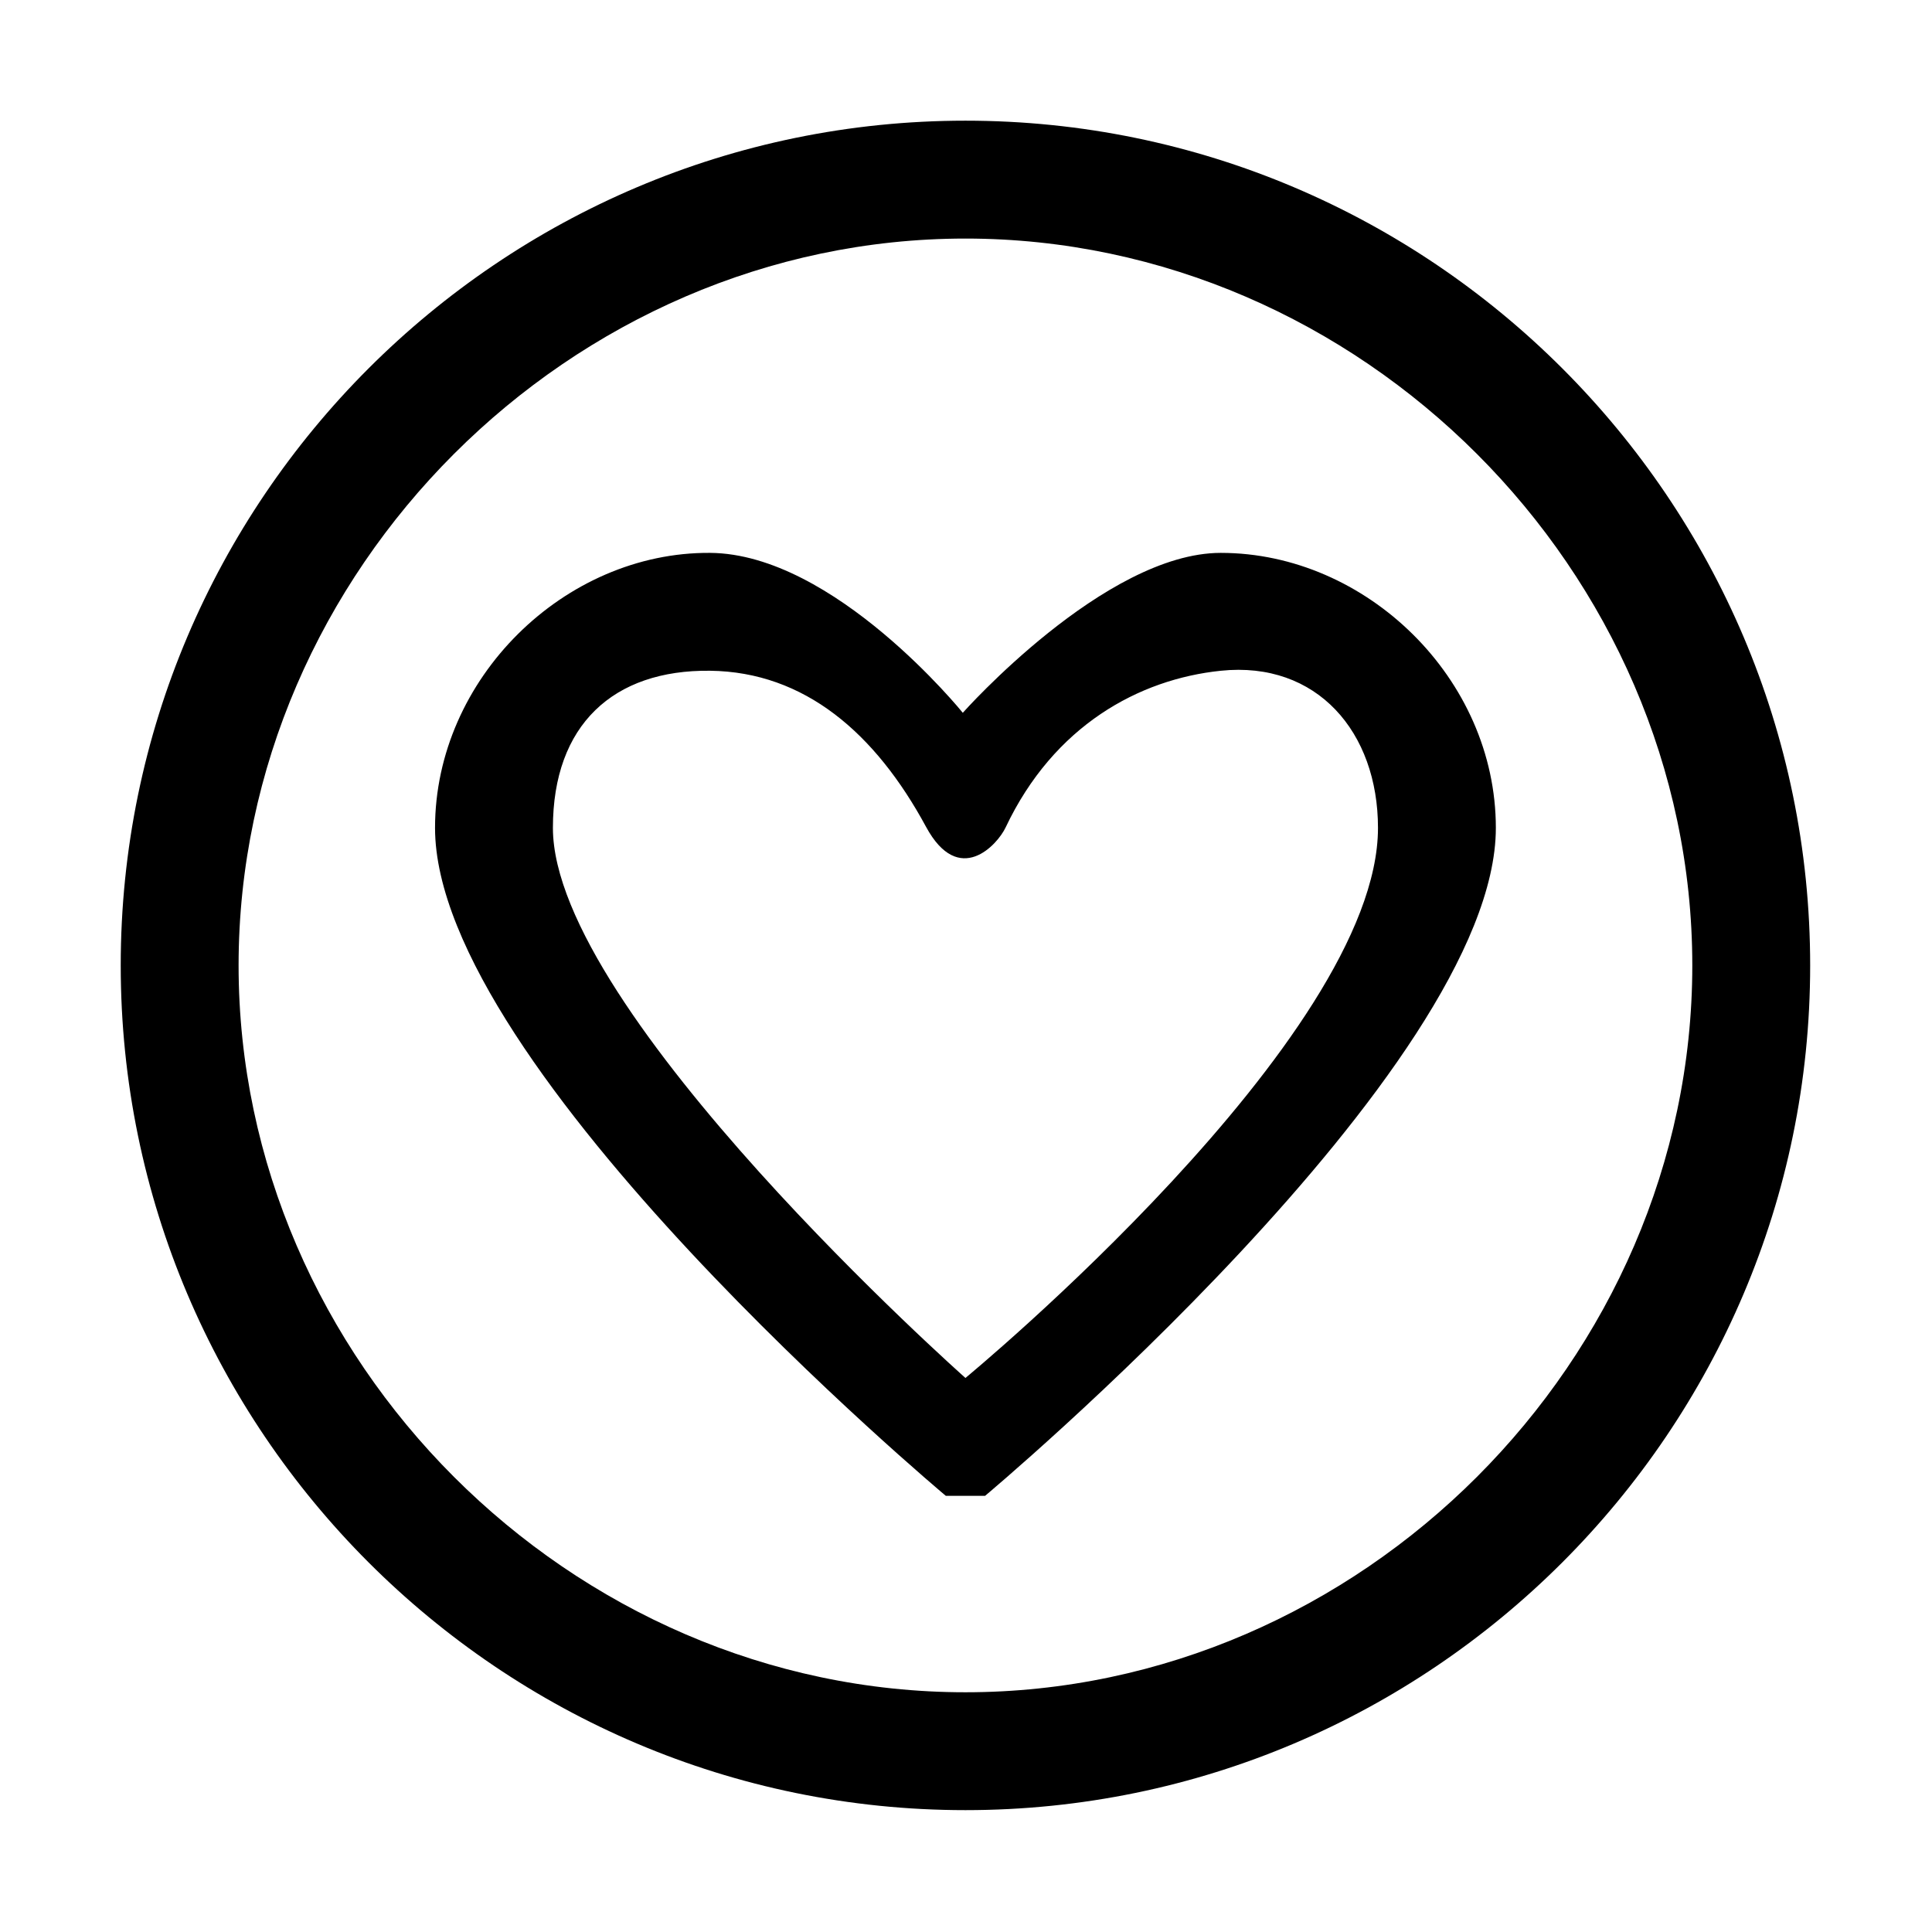 <?xml version="1.0" standalone="no"?><!DOCTYPE svg PUBLIC "-//W3C//DTD SVG 1.1//EN" "http://www.w3.org/Graphics/SVG/1.1/DTD/svg11.dtd"><svg t="1560914245181" class="icon" style="" viewBox="0 0 1024 1024" version="1.1" xmlns="http://www.w3.org/2000/svg" p-id="22982" xmlns:xlink="http://www.w3.org/1999/xlink" width="200" height="200"><defs><style type="text/css"></style></defs><path d="M647.063 293.036c77.094 0 145.769 66.58 145.769 145.769 0 127.507-270.715 354.012-270.715 354.012h-20.824S230.578 566.312 230.578 438.805c0-79.189 68.675-146.298 145.769-145.769 65.869 0.448 133.953 84.761 133.953 84.761s75.247-84.761 136.763-84.761zM511.705 63.961c246.739 0 447.72 200.971 447.72 447.73 0 246.718-200.981 447.719-447.72 447.719-246.738 0-447.718-201.002-447.718-447.719-0.001-246.759 200.98-447.73 447.718-447.73z m0 62.482c-209.258 0-385.246 175.988-385.246 385.247 0 209.258 175.988 385.247 385.246 385.247 209.26 0 385.249-175.988 385.249-385.247-0.001-209.258-175.989-385.247-385.249-385.247z m21.271 312.16c-4.249 9.03-24.708 31.887-42.176-0.406-26.802-49.538-64.263-82.076-114.452-82.686-51.206-0.61-83.296 28.633-83.296 83.296 0 97.613 218.653 291.539 218.653 291.539s218.654-180.259 218.654-291.539c0-50.759-32.354-88.584-83.295-83.296-43.298 4.473-88.504 28.998-114.088 83.092z" p-id="22983"></path></svg>